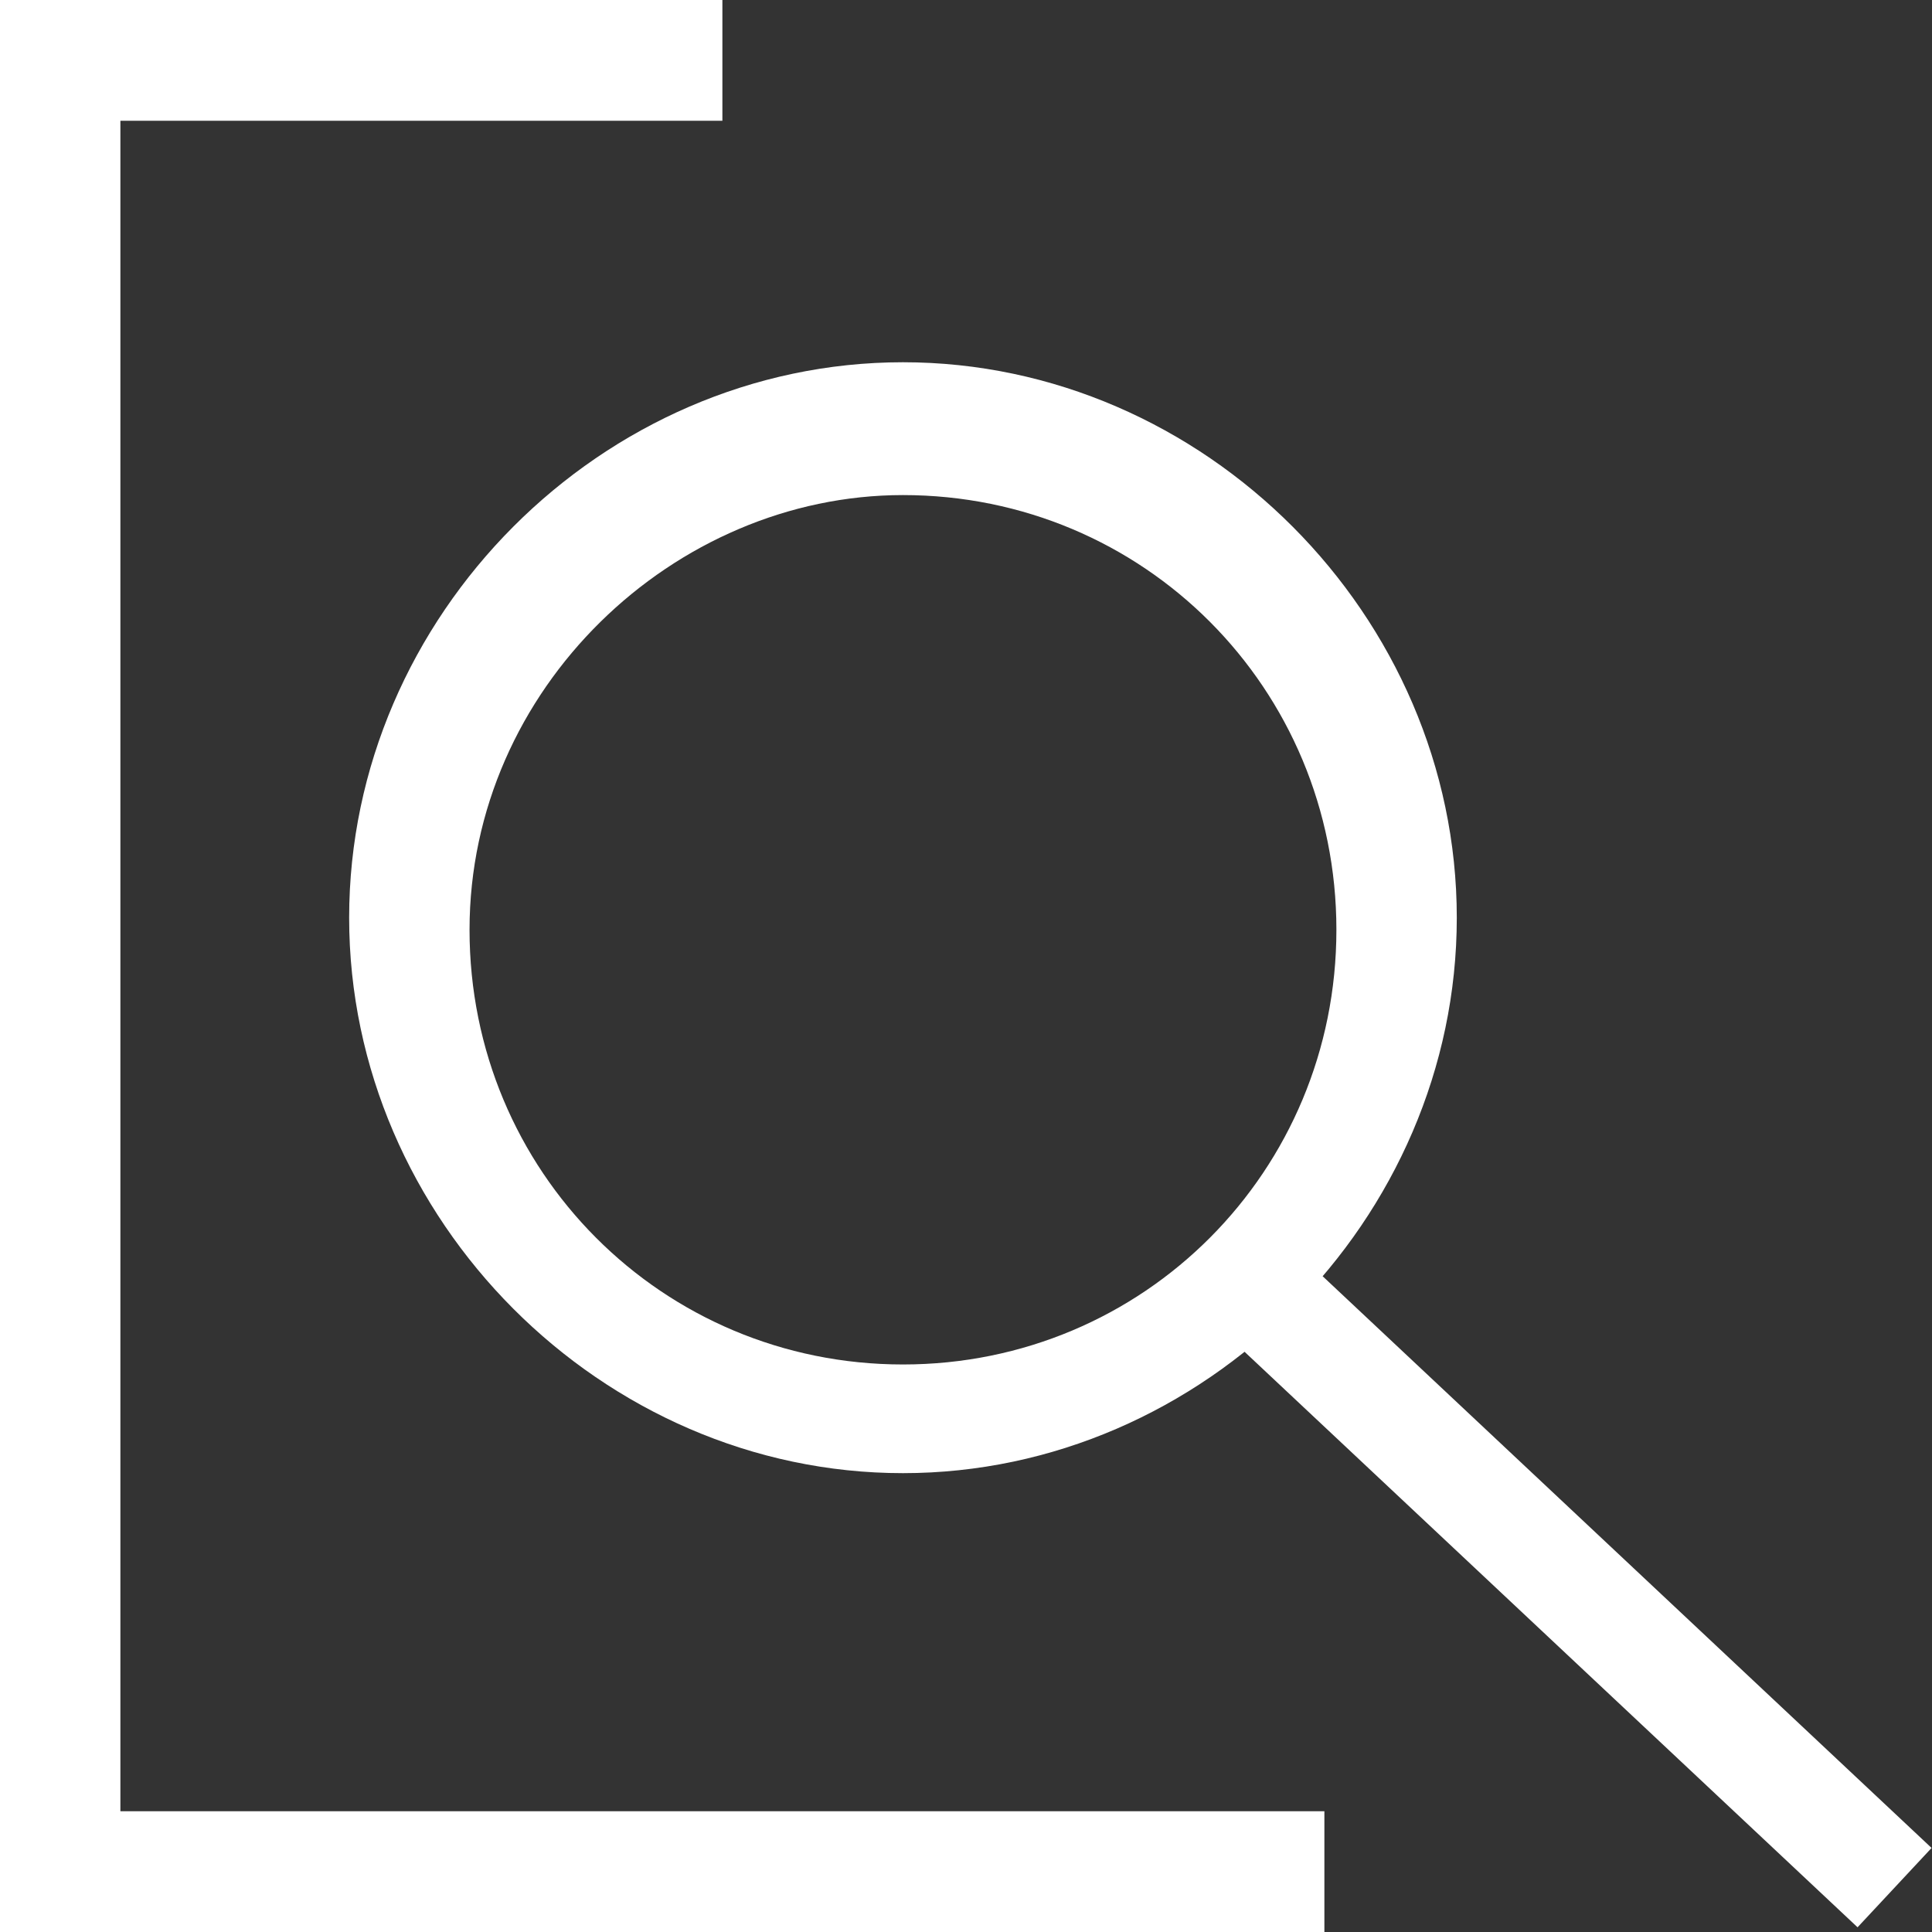 <?xml version="1.0" encoding="UTF-8"?>
<svg width="32px" height="32px" viewBox="0 0 32 32" version="1.1" xmlns="http://www.w3.org/2000/svg" xmlns:xlink="http://www.w3.org/1999/xlink">
    <rect x="0" y="0" width="32" height="32" fill="#333333" stroke="none"/>
    <!-- Generator: sketchtool 54 (76480) - https://sketchapp.com -->
    <title>8DE85F22-2578-4726-A3CE-762BF139A827</title>
    <desc>Created with sketchtool.</desc>
    <g id="入款活动" stroke="none" stroke-width="1" fill="none" fill-rule="evenodd">
        <g id="云-详情页" transform="translate(-889, -3433)" fill="#FFFFFF" fill-rule="nonzero">
            <g id="查看前置任务" transform="translate(889, 3433)">
                <rect id="矩形" opacity="0" x="0" y="0" width="31.907" height="32"></rect>
                <path d="M0,0 L11.965,0 L11.965,2 L1.994,2 L1.994,30 L21.936,30 L21.936,32 L0,32 L0,0 Z M19.994,21.808 L21.221,20.494 L31.993,30.608 L30.767,31.922 L19.994,21.808 L19.994,21.808 Z M5.783,15.2 C5.783,10.2 9.971,6 14.956,6 C19.942,6 24.129,10.2 24.129,15.2 C24.129,20.2 19.942,24.4 14.956,24.4 C9.971,24.4 5.783,20.2 5.783,15.2 Z M7.777,15.4 C7.777,19.4 10.968,22.6 14.956,22.6 C18.944,22.6 22.135,19.4 22.135,15.4 C22.135,11.4 18.944,8.2 14.956,8.2 C11.167,8.2 7.777,11.4 7.777,15.4 Z" id="形状"></path>
            </g>
        </g>
    </g>
</svg>